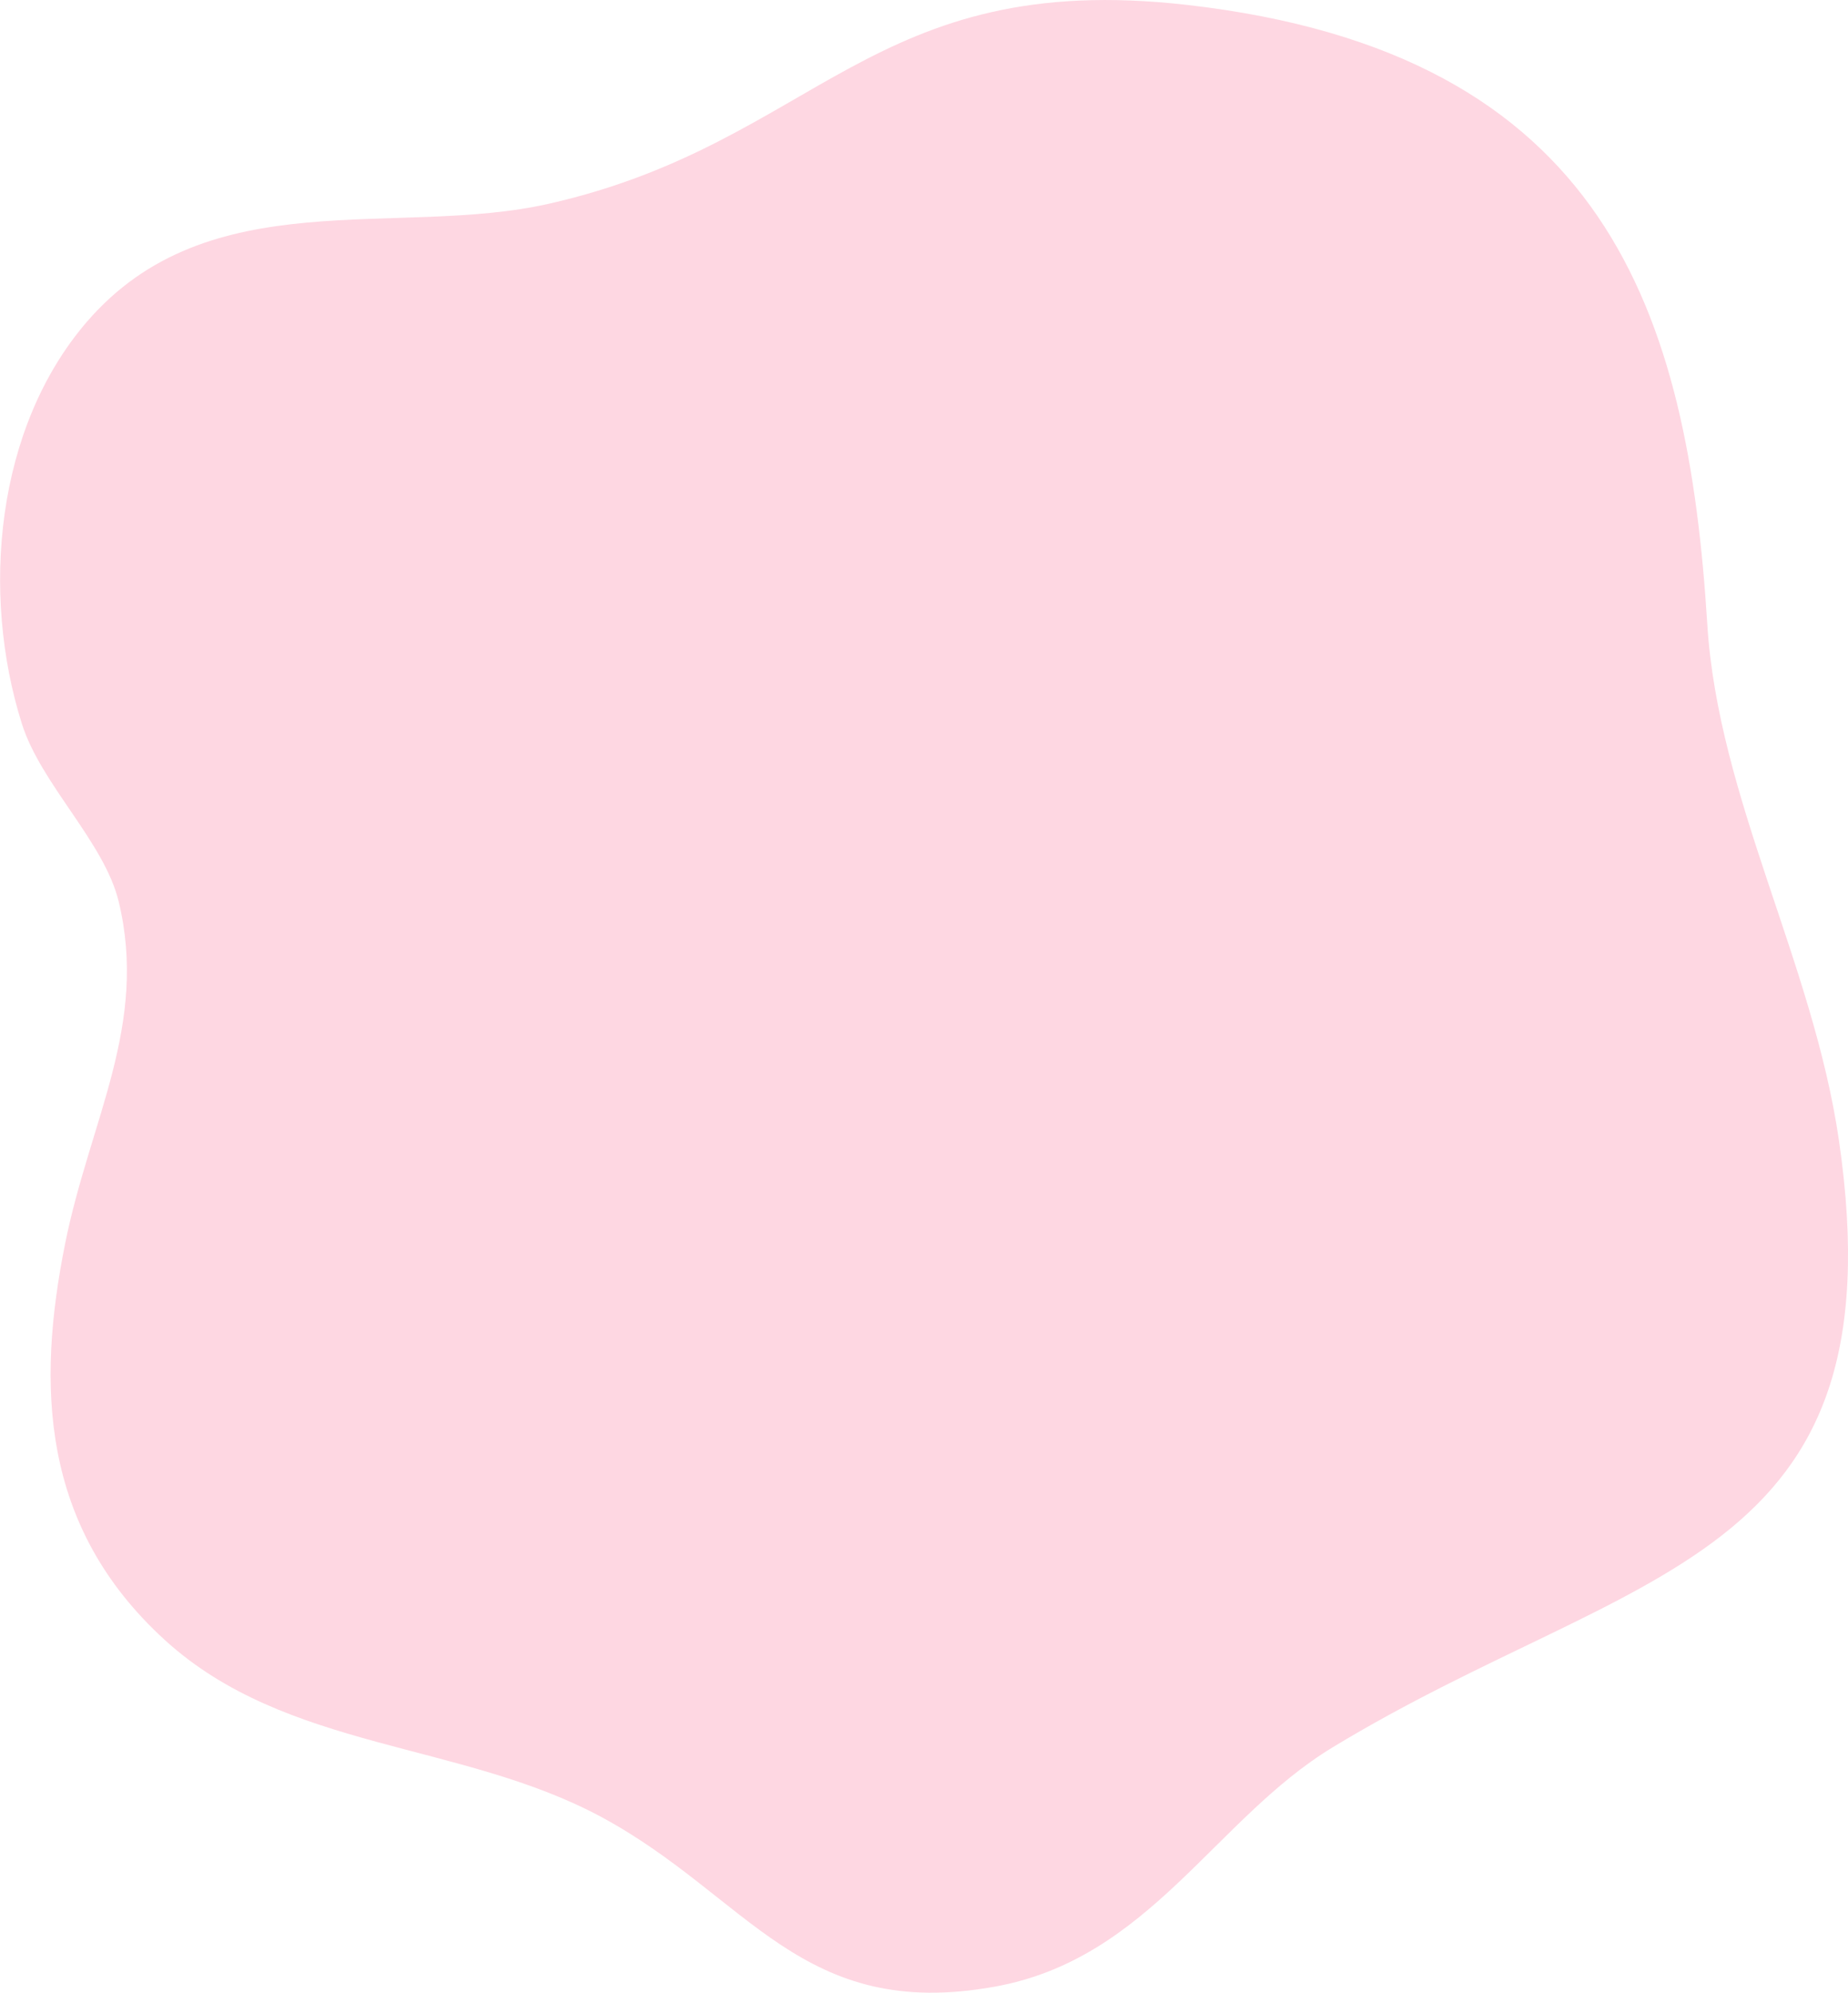<svg xmlns="http://www.w3.org/2000/svg" width="48" height="51.761" viewBox="0 0 48 51.761"><g transform="translate(-246.192 -2462)"><path d="M30.834.13c-8.232-.941-9.6,3.578-16.567,5.161-3.965.9-8.838-.608-12.01,3.066C-.125,11.12-.5,15.42.566,18.8c.5,1.578,2.14,3.07,2.515,4.618.771,3.2-.746,5.683-1.389,8.872-.74,3.677-.649,7.357,2.588,10.308,3.158,2.88,7.688,2.628,11.345,4.6,3.822,2.065,5.185,5.318,10.225,4.4,4.007-.727,5.7-4.355,8.763-6.214,7.831-4.749,14.765-4.692,13.15-15.762-.675-4.633-3.14-8.884-3.42-13.412C43.84,8.168,41.759,1.378,30.834.13Z" transform="translate(246.194 2461.998)" fill="#fed7e2"/></g></svg>